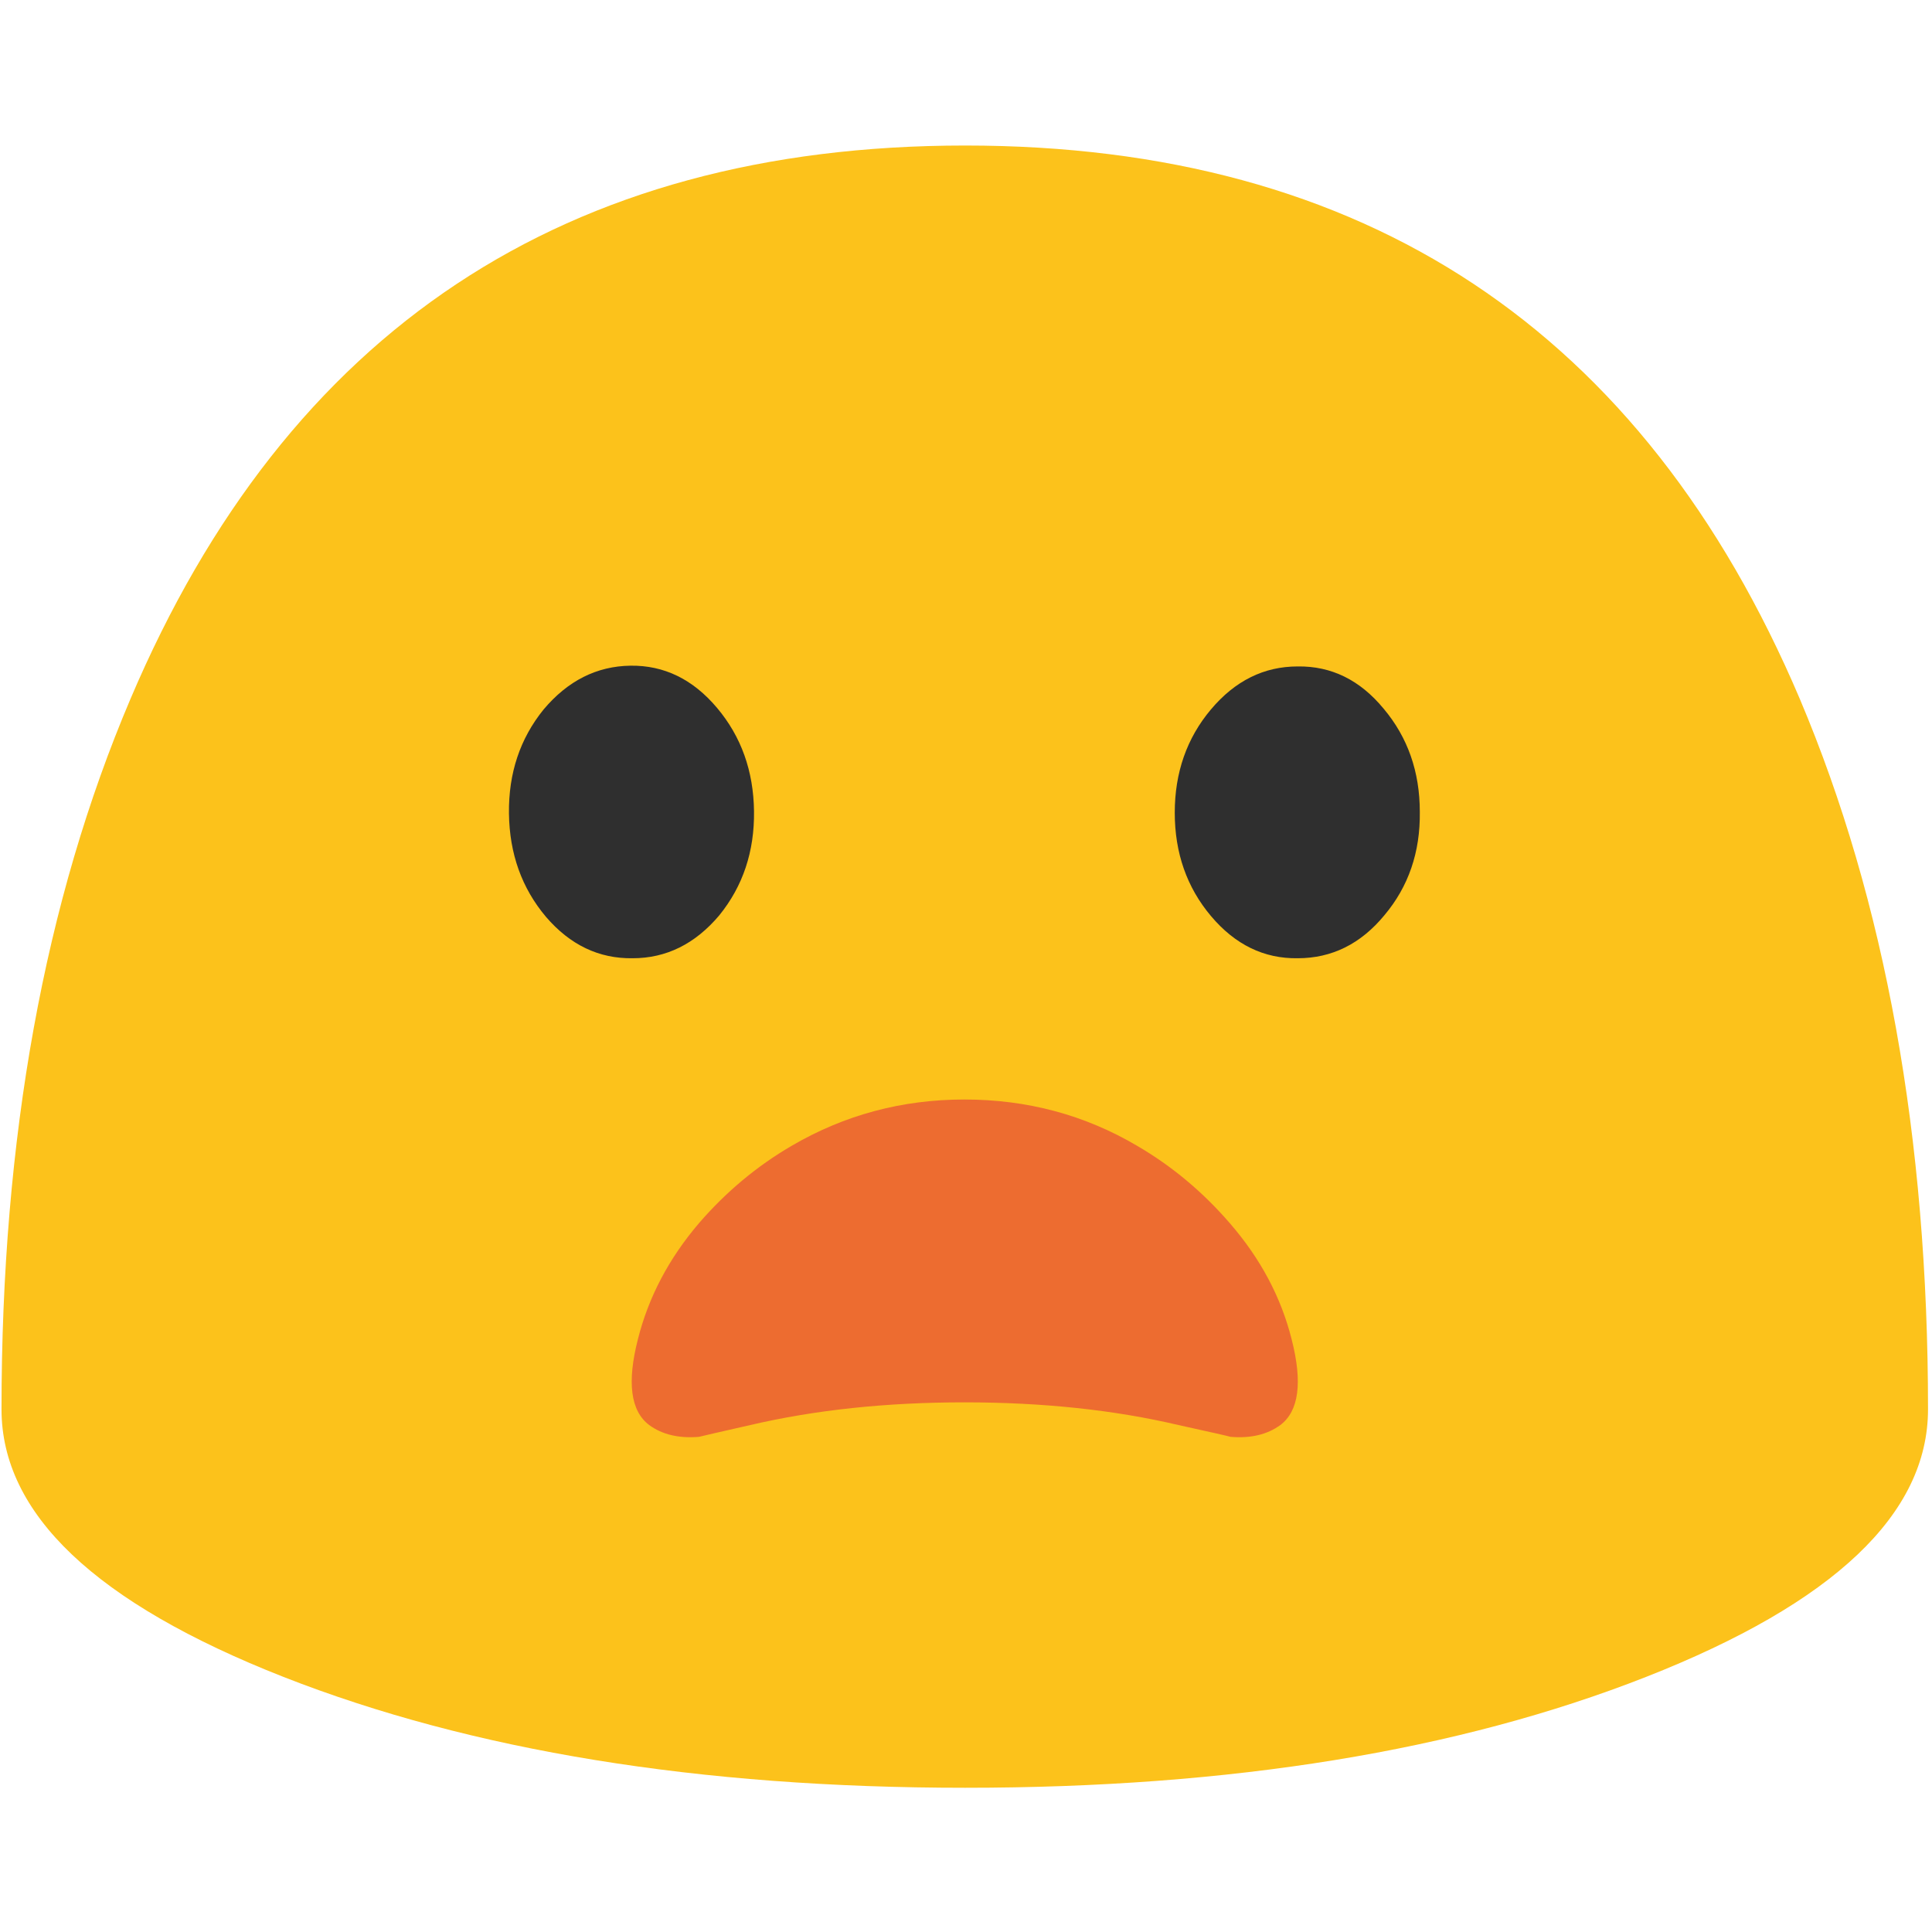 
<svg xmlns="http://www.w3.org/2000/svg" version="1.1" xmlns:xlink="http://www.w3.org/1999/xlink" preserveAspectRatio="none" x="0px" y="0px" width="72px" height="72px" viewBox="0 0 72 72">
<defs>
<g id="Layer0_0_FILL">
<path fill="#FCC21B" stroke="none" d="
M 127.85 93.45
Q 127.85 66.45 119.35 46.35 103.75 9.65 64 9.65 24.25 9.65 8.65 46.35 0.1 66.45 0.1 93.45 0.1 103.85 18.8 111.2 37.55 118.55 64 118.55 90.45 118.55 109.15 111.2 127.85 103.85 127.85 93.45 Z"/>
</g>

<g id="Layer0_1_MEMBER_0_FILL">
<path fill="#2F2F2F" stroke="none" d="
M 47.55 48.9
Q 45.15 46.05 41.8 46.1 38.45 46.15 36.05 49 33.7 51.9 33.75 55.9 33.8 59.9 36.2 62.75 38.6 65.55 41.95 65.5 45.3 65.5 47.7 62.65 50.05 59.75 50 55.75 49.95 51.75 47.55 48.9 Z"/>
</g>

<g id="Layer0_1_MEMBER_1_FILL">
<path fill="#2F2F2F" stroke="none" d="
M 91.75 48.95
Q 89.4 46.1 86.05 46.15 82.7 46.15 80.3 49 77.9 51.85 77.9 55.85 77.9 59.85 80.3 62.7 82.7 65.55 86.05 65.5 89.45 65.5 91.8 62.65 94.2 59.8 94.15 55.8 94.15 51.8 91.75 48.95 Z"/>
</g>

<g id="Layer0_2_FILL">
<path fill="#ED6C30" stroke="none" d="
M 85.65 92.6
Q 84.6 88.85 81.55 85.7 78.85 82.9 75.4 81.1 70.2 78.35 63.95 78.35 57.75 78.35 52.5 81.1 49.05 82.9 46.35 85.7 43.35 88.85 42.3 92.6 41.2 96.45 43.05 97.7 44.35 98.55 46.35 98.4 46.55 98.35 49.75 97.7 56.2 96.35 63.95 96.35 71.75 96.35 78.15 97.7 81.45 98.35 81.6 98.4 83.6 98.55 84.9 97.7 86.75 96.45 85.65 92.6 Z"/>
</g>
</defs>

<g id="Layer_1">
<g transform="matrix( 0.562, 0, 0, 0.562, 0,0) ">
<use xlink:href="#Layer0_0_FILL"/>
</g>

<g transform="matrix( 0.562, 0, 0, 0.562, 0,-1.1) ">
<use xlink:href="#Layer0_1_MEMBER_0_FILL"/>
</g>

<g transform="matrix( 0.562, 0, 0, 0.562, 0,-1.1) ">
<use xlink:href="#Layer0_1_MEMBER_1_FILL"/>
</g>

<g transform="matrix( 0.562, 0, 0, 0.627, 0,-8.15) ">
<use xlink:href="#Layer0_2_FILL"/>
</g>
</g>
</svg>
